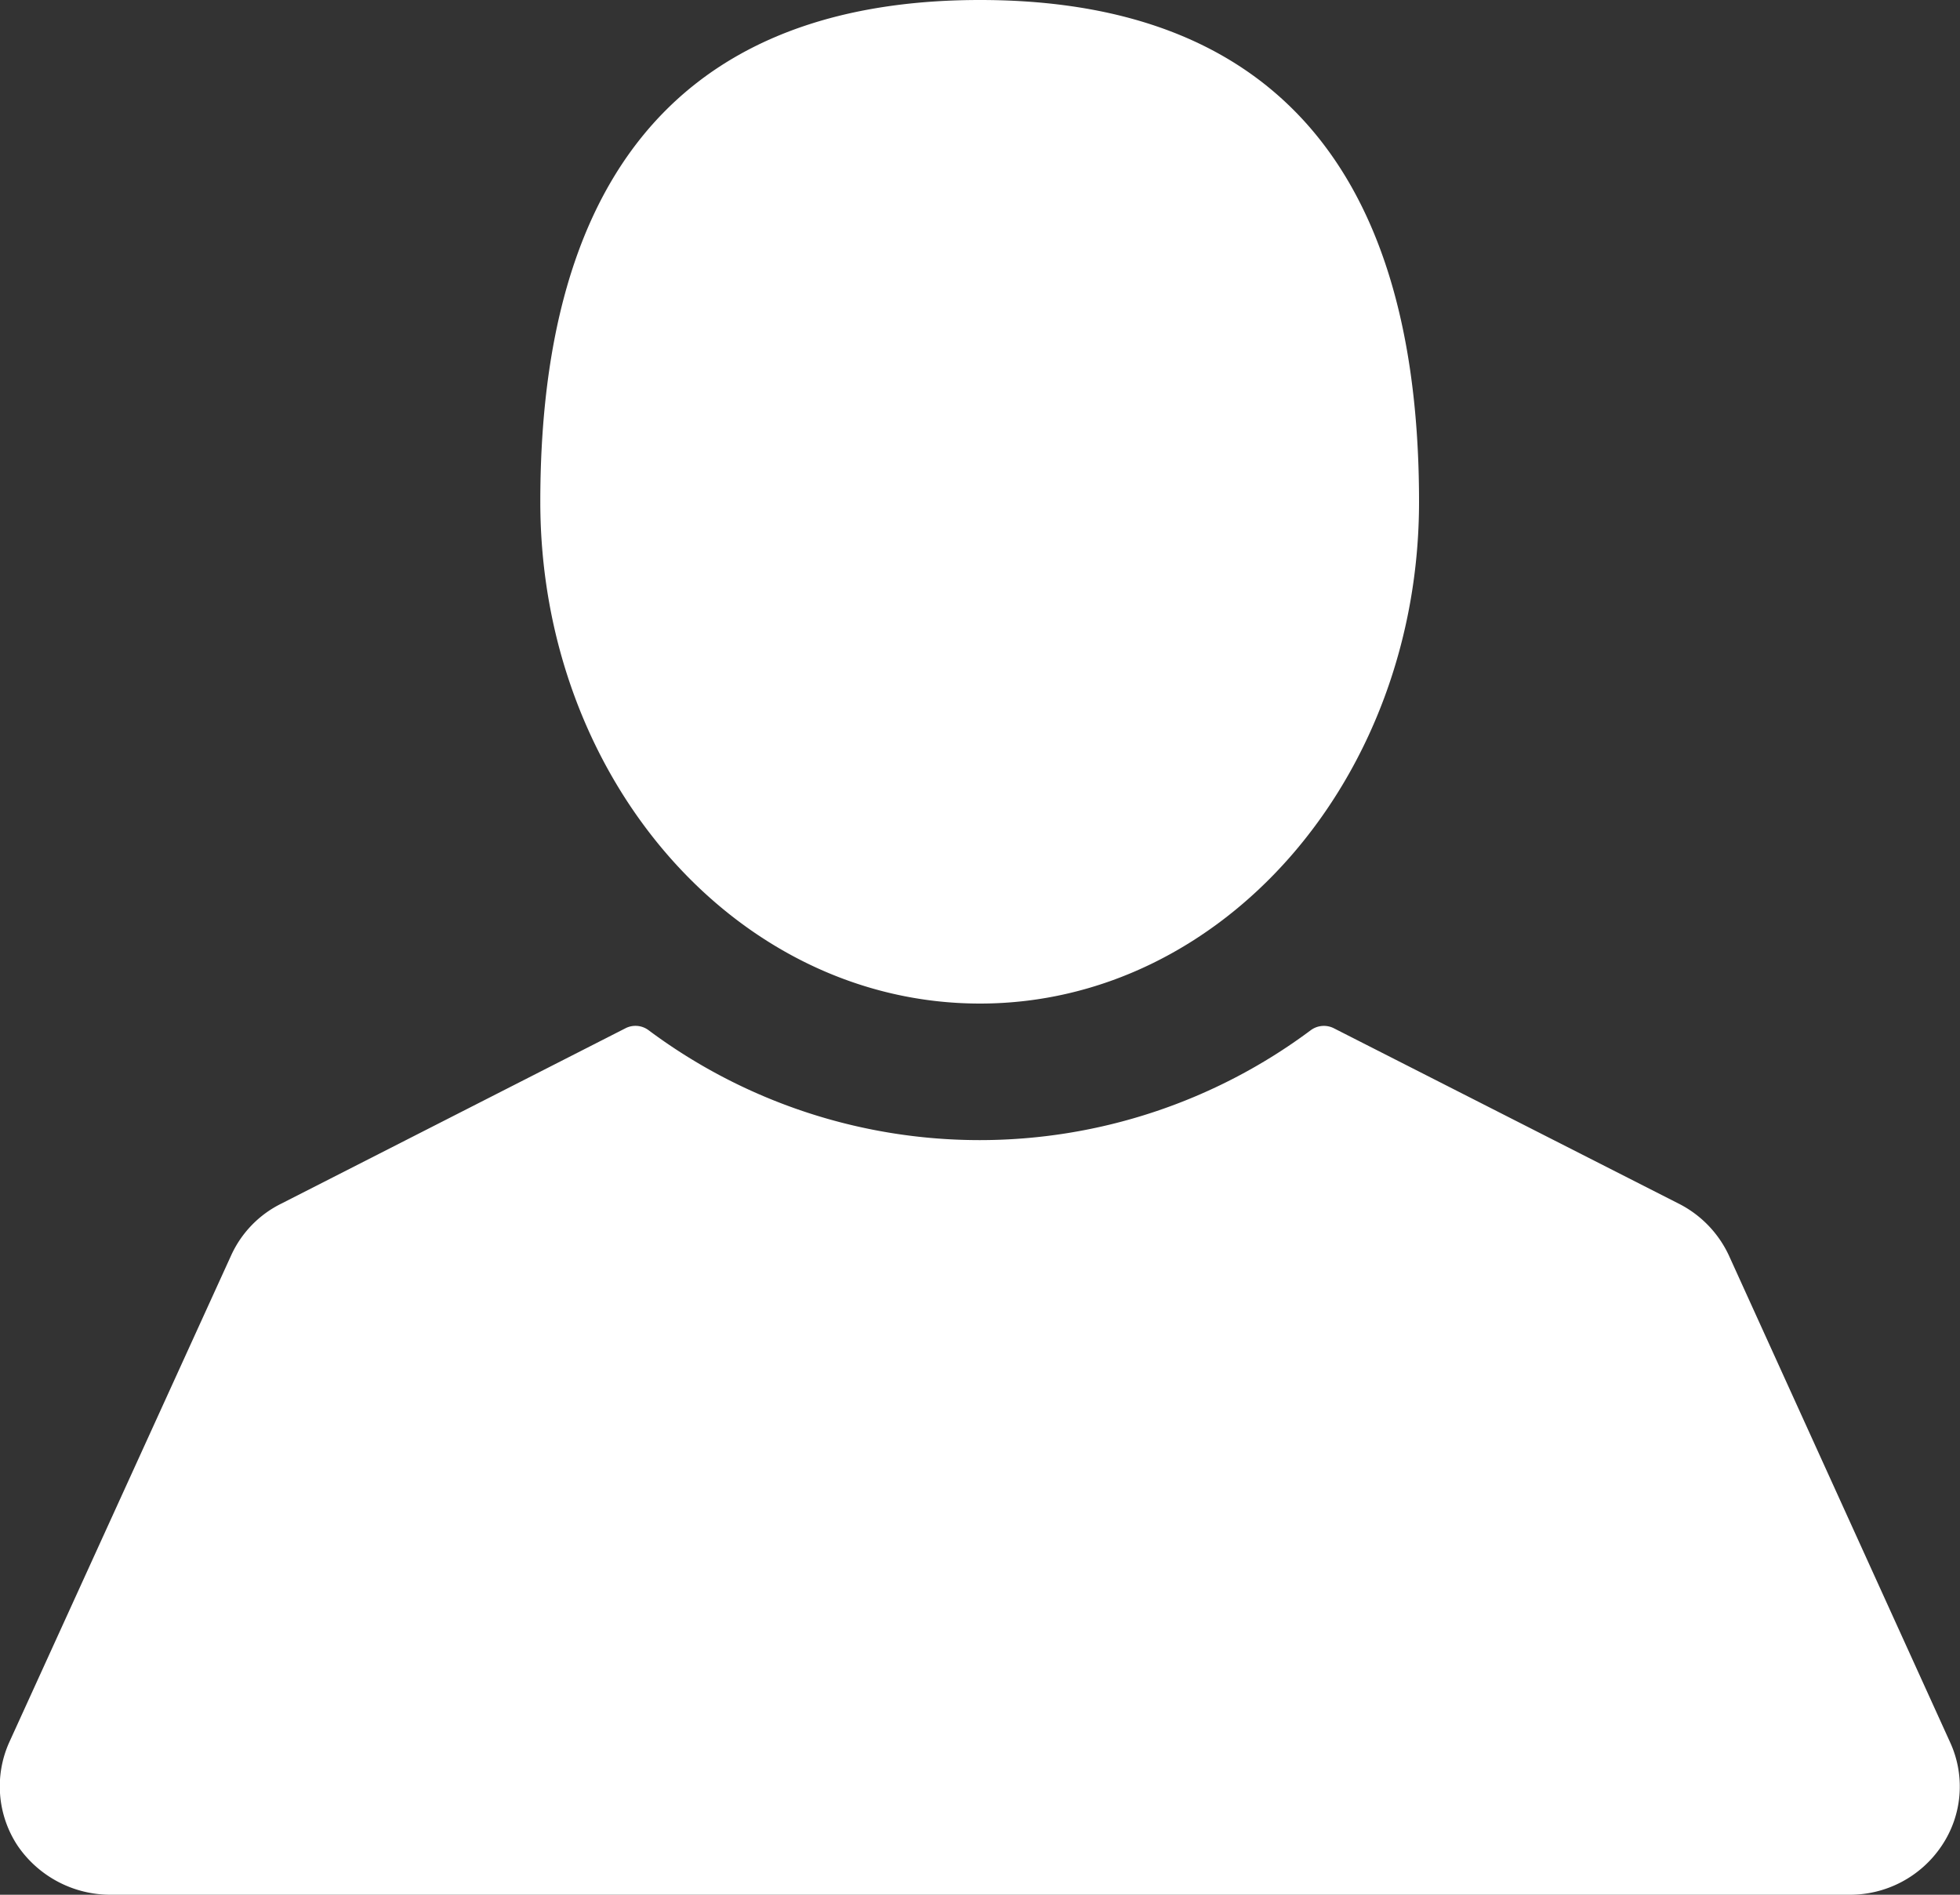 <svg xmlns="http://www.w3.org/2000/svg" width="30" height="29" viewBox="0 0 30 29">
  <rect x="0" y="0" width="30" height="29" fill="#333333" stroke="none"/>
  <defs>
    <style>
      .cls-1 {
        fill: #fff;
        fill-rule: evenodd;
      }
    </style>
  </defs>
  <path id="Forma_1" data-name="Forma 1" class="cls-1" d="M1175.19,4532.36c3.71,0,6.72-3.44,6.72-7.68,0-5.88-3.01-7.68-6.72-7.68s-6.73,1.8-6.73,7.68C1168.46,4528.92,1171.47,4532.36,1175.19,4532.36Zm14.85,11.31-3.39-7.46a1.685,1.685,0,0,0-.77-0.79l-5.27-2.68a0.338,0.338,0,0,0-.36.03,8.475,8.475,0,0,1-10.13,0,0.335,0.335,0,0,0-.36-0.03l-5.26,2.68a1.64,1.64,0,0,0-.77.79l-3.4,7.46a1.647,1.647,0,0,0,.13,1.58,1.719,1.719,0,0,0,1.43.75h26.6a1.688,1.688,0,0,0,1.42-.75A1.621,1.621,0,0,0,1190.04,4543.67Z" transform="translate(-1160.19 -4517)"/>
</svg>
